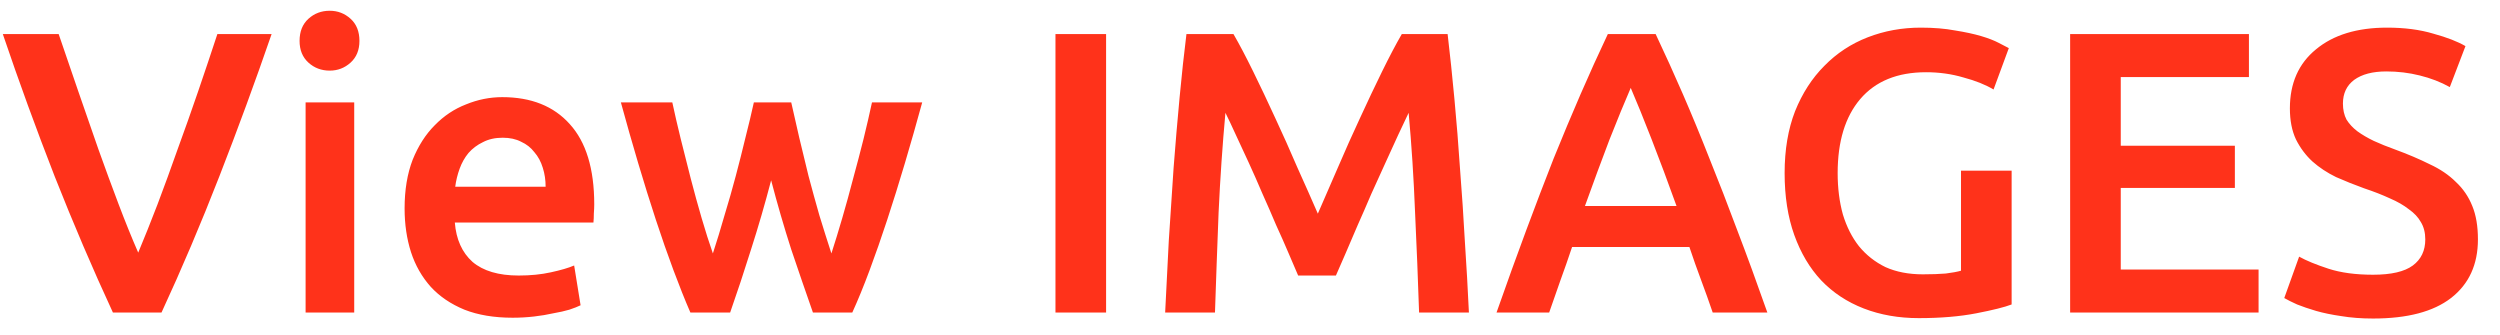 <svg width="112" height="15" viewBox="0 0 112 15" fill="none" xmlns="http://www.w3.org/2000/svg">
<path d="M5.058 14C4.158 12.056 3.288 10.022 2.448 7.898C1.62 5.774 0.846 3.65 0.126 1.526H2.628C2.916 2.366 3.21 3.224 3.51 4.1C3.81 4.976 4.11 5.84 4.41 6.692C4.71 7.532 5.01 8.348 5.31 9.14C5.61 9.932 5.904 10.658 6.192 11.318C6.468 10.658 6.756 9.938 7.056 9.158C7.356 8.366 7.656 7.544 7.956 6.692C8.268 5.84 8.574 4.976 8.874 4.1C9.174 3.224 9.462 2.366 9.738 1.526H12.168C11.436 3.65 10.656 5.774 9.828 7.898C9 10.022 8.136 12.056 7.236 14H5.058ZM15.869 14H13.691V4.586H15.869V14ZM16.103 1.832C16.103 2.24 15.971 2.564 15.707 2.804C15.443 3.044 15.131 3.164 14.771 3.164C14.399 3.164 14.081 3.044 13.817 2.804C13.553 2.564 13.421 2.24 13.421 1.832C13.421 1.412 13.553 1.082 13.817 0.842C14.081 0.602 14.399 0.482 14.771 0.482C15.131 0.482 15.443 0.602 15.707 0.842C15.971 1.082 16.103 1.412 16.103 1.832ZM18.126 9.338C18.126 8.51 18.246 7.784 18.486 7.16C18.738 6.536 19.068 6.02 19.476 5.612C19.884 5.192 20.352 4.88 20.88 4.676C21.408 4.46 21.948 4.352 22.5 4.352C23.796 4.352 24.804 4.754 25.524 5.558C26.256 6.362 26.622 7.562 26.622 9.158C26.622 9.278 26.616 9.416 26.604 9.572C26.604 9.716 26.598 9.848 26.586 9.968H20.376C20.436 10.724 20.7 11.312 21.168 11.732C21.648 12.14 22.338 12.344 23.238 12.344C23.766 12.344 24.246 12.296 24.678 12.2C25.122 12.104 25.47 12.002 25.722 11.894L26.01 13.676C25.89 13.736 25.722 13.802 25.506 13.874C25.302 13.934 25.062 13.988 24.786 14.036C24.522 14.096 24.234 14.144 23.922 14.18C23.61 14.216 23.292 14.234 22.968 14.234C22.14 14.234 21.42 14.114 20.808 13.874C20.196 13.622 19.692 13.28 19.296 12.848C18.9 12.404 18.606 11.888 18.414 11.3C18.222 10.7 18.126 10.046 18.126 9.338ZM24.444 8.366C24.444 8.066 24.402 7.784 24.318 7.52C24.234 7.244 24.108 7.01 23.94 6.818C23.784 6.614 23.586 6.458 23.346 6.35C23.118 6.23 22.842 6.17 22.518 6.17C22.182 6.17 21.888 6.236 21.636 6.368C21.384 6.488 21.168 6.65 20.988 6.854C20.82 7.058 20.688 7.292 20.592 7.556C20.496 7.82 20.43 8.09 20.394 8.366H24.444ZM34.547 8.078C34.271 9.134 33.971 10.166 33.647 11.174C33.335 12.17 33.023 13.112 32.711 14H30.929C30.689 13.448 30.437 12.818 30.173 12.11C29.909 11.402 29.645 10.646 29.381 9.842C29.117 9.038 28.853 8.192 28.589 7.304C28.325 6.416 28.067 5.51 27.815 4.586H30.119C30.227 5.09 30.353 5.636 30.497 6.224C30.641 6.8 30.791 7.394 30.947 8.006C31.103 8.606 31.265 9.194 31.433 9.77C31.601 10.346 31.769 10.874 31.937 11.354C32.117 10.802 32.291 10.232 32.459 9.644C32.639 9.056 32.807 8.468 32.963 7.88C33.119 7.292 33.263 6.722 33.395 6.17C33.539 5.606 33.665 5.078 33.773 4.586H35.447C35.555 5.078 35.675 5.606 35.807 6.17C35.939 6.722 36.077 7.292 36.221 7.88C36.377 8.468 36.539 9.056 36.707 9.644C36.887 10.232 37.067 10.802 37.247 11.354C37.403 10.874 37.565 10.346 37.733 9.77C37.901 9.194 38.063 8.606 38.219 8.006C38.387 7.394 38.543 6.8 38.687 6.224C38.831 5.636 38.957 5.09 39.065 4.586H41.315C41.063 5.51 40.805 6.416 40.541 7.304C40.277 8.192 40.013 9.038 39.749 9.842C39.485 10.646 39.221 11.402 38.957 12.11C38.693 12.818 38.435 13.448 38.183 14H36.419C36.107 13.112 35.783 12.17 35.447 11.174C35.123 10.166 34.823 9.134 34.547 8.078ZM47.285 1.526H49.553V14H47.285V1.526ZM55.259 1.526C55.523 1.982 55.817 2.54 56.141 3.2C56.465 3.86 56.795 4.556 57.131 5.288C57.467 6.008 57.797 6.746 58.121 7.502C58.457 8.246 58.763 8.936 59.039 9.572C59.315 8.936 59.615 8.246 59.939 7.502C60.263 6.746 60.593 6.008 60.929 5.288C61.265 4.556 61.595 3.86 61.919 3.2C62.243 2.54 62.537 1.982 62.801 1.526H64.853C64.961 2.438 65.063 3.41 65.159 4.442C65.255 5.462 65.339 6.512 65.411 7.592C65.495 8.66 65.567 9.74 65.627 10.832C65.699 11.912 65.759 12.968 65.807 14H63.575C63.527 12.548 63.467 11.054 63.395 9.518C63.335 7.982 63.239 6.494 63.107 5.054C62.975 5.33 62.819 5.66 62.639 6.044C62.459 6.428 62.267 6.848 62.063 7.304C61.859 7.748 61.649 8.21 61.433 8.69C61.229 9.17 61.025 9.638 60.821 10.094C60.629 10.538 60.449 10.958 60.281 11.354C60.113 11.738 59.969 12.068 59.849 12.344H58.157C58.037 12.068 57.893 11.732 57.725 11.336C57.557 10.94 57.371 10.52 57.167 10.076C56.975 9.62 56.771 9.152 56.555 8.672C56.351 8.192 56.147 7.73 55.943 7.286C55.739 6.842 55.547 6.428 55.367 6.044C55.187 5.648 55.031 5.318 54.899 5.054C54.767 6.494 54.665 7.982 54.593 9.518C54.533 11.054 54.479 12.548 54.431 14H52.199C52.247 12.968 52.301 11.9 52.361 10.796C52.433 9.692 52.505 8.6 52.577 7.52C52.661 6.428 52.751 5.372 52.847 4.352C52.943 3.332 53.045 2.39 53.153 1.526H55.259ZM76.729 14C76.561 13.508 76.387 13.022 76.207 12.542C76.027 12.062 75.853 11.57 75.685 11.066H70.429C70.261 11.57 70.087 12.068 69.907 12.56C69.739 13.04 69.571 13.52 69.403 14H67.045C67.513 12.668 67.957 11.438 68.377 10.31C68.797 9.182 69.205 8.114 69.601 7.106C70.009 6.098 70.411 5.138 70.807 4.226C71.203 3.314 71.611 2.414 72.031 1.526H74.173C74.593 2.414 75.001 3.314 75.397 4.226C75.793 5.138 76.189 6.098 76.585 7.106C76.993 8.114 77.407 9.182 77.827 10.31C78.259 11.438 78.709 12.668 79.177 14H76.729ZM73.057 3.938C72.781 4.574 72.463 5.348 72.103 6.26C71.755 7.172 71.389 8.162 71.005 9.23H75.109C74.725 8.162 74.353 7.166 73.993 6.242C73.633 5.318 73.321 4.55 73.057 3.938ZM86.287 3.236C85.003 3.236 84.019 3.638 83.335 4.442C82.663 5.234 82.327 6.338 82.327 7.754C82.327 8.426 82.405 9.044 82.561 9.608C82.729 10.16 82.969 10.634 83.281 11.03C83.605 11.426 84.001 11.738 84.469 11.966C84.949 12.182 85.507 12.29 86.143 12.29C86.539 12.29 86.881 12.278 87.169 12.254C87.457 12.218 87.685 12.176 87.853 12.128V7.646H90.121V13.64C89.809 13.76 89.281 13.892 88.537 14.036C87.793 14.18 86.935 14.252 85.963 14.252C85.063 14.252 84.241 14.108 83.497 13.82C82.753 13.532 82.117 13.112 81.589 12.56C81.073 12.008 80.671 11.33 80.383 10.526C80.095 9.722 79.951 8.798 79.951 7.754C79.951 6.71 80.107 5.786 80.419 4.982C80.743 4.178 81.181 3.5 81.733 2.948C82.285 2.384 82.933 1.958 83.677 1.67C84.421 1.382 85.213 1.238 86.053 1.238C86.629 1.238 87.139 1.28 87.583 1.364C88.039 1.436 88.429 1.52 88.753 1.616C89.077 1.712 89.341 1.814 89.545 1.922C89.761 2.03 89.911 2.108 89.995 2.156L89.311 4.01C88.951 3.794 88.501 3.614 87.961 3.47C87.433 3.314 86.875 3.236 86.287 3.236ZM92.742 14V1.526H100.752V3.452H95.01V6.53H100.122V8.42H95.01V12.074H101.184V14H92.742ZM106.313 12.308C107.129 12.308 107.723 12.17 108.095 11.894C108.467 11.618 108.653 11.228 108.653 10.724C108.653 10.424 108.587 10.166 108.455 9.95C108.335 9.734 108.155 9.542 107.915 9.374C107.687 9.194 107.405 9.032 107.069 8.888C106.733 8.732 106.349 8.582 105.917 8.438C105.485 8.282 105.065 8.114 104.657 7.934C104.261 7.742 103.907 7.508 103.595 7.232C103.295 6.956 103.049 6.626 102.857 6.242C102.677 5.858 102.587 5.396 102.587 4.856C102.587 3.728 102.977 2.846 103.757 2.21C104.537 1.562 105.599 1.238 106.943 1.238C107.723 1.238 108.413 1.328 109.013 1.508C109.625 1.676 110.105 1.862 110.453 2.066L109.751 3.902C109.343 3.674 108.893 3.5 108.401 3.38C107.921 3.26 107.423 3.2 106.907 3.2C106.295 3.2 105.815 3.326 105.467 3.578C105.131 3.83 104.963 4.184 104.963 4.64C104.963 4.916 105.017 5.156 105.125 5.36C105.245 5.552 105.407 5.726 105.611 5.882C105.827 6.038 106.073 6.182 106.349 6.314C106.637 6.446 106.949 6.572 107.285 6.692C107.873 6.908 108.395 7.13 108.851 7.358C109.319 7.574 109.709 7.838 110.021 8.15C110.345 8.45 110.591 8.81 110.759 9.23C110.927 9.638 111.011 10.136 111.011 10.724C111.011 11.852 110.609 12.728 109.805 13.352C109.013 13.964 107.849 14.27 106.313 14.27C105.797 14.27 105.323 14.234 104.891 14.162C104.471 14.102 104.093 14.024 103.757 13.928C103.433 13.832 103.151 13.736 102.911 13.64C102.671 13.532 102.479 13.436 102.335 13.352L103.001 11.498C103.325 11.678 103.763 11.858 104.315 12.038C104.867 12.218 105.533 12.308 106.313 12.308Z" fill="#FF321A"/>
</svg>
